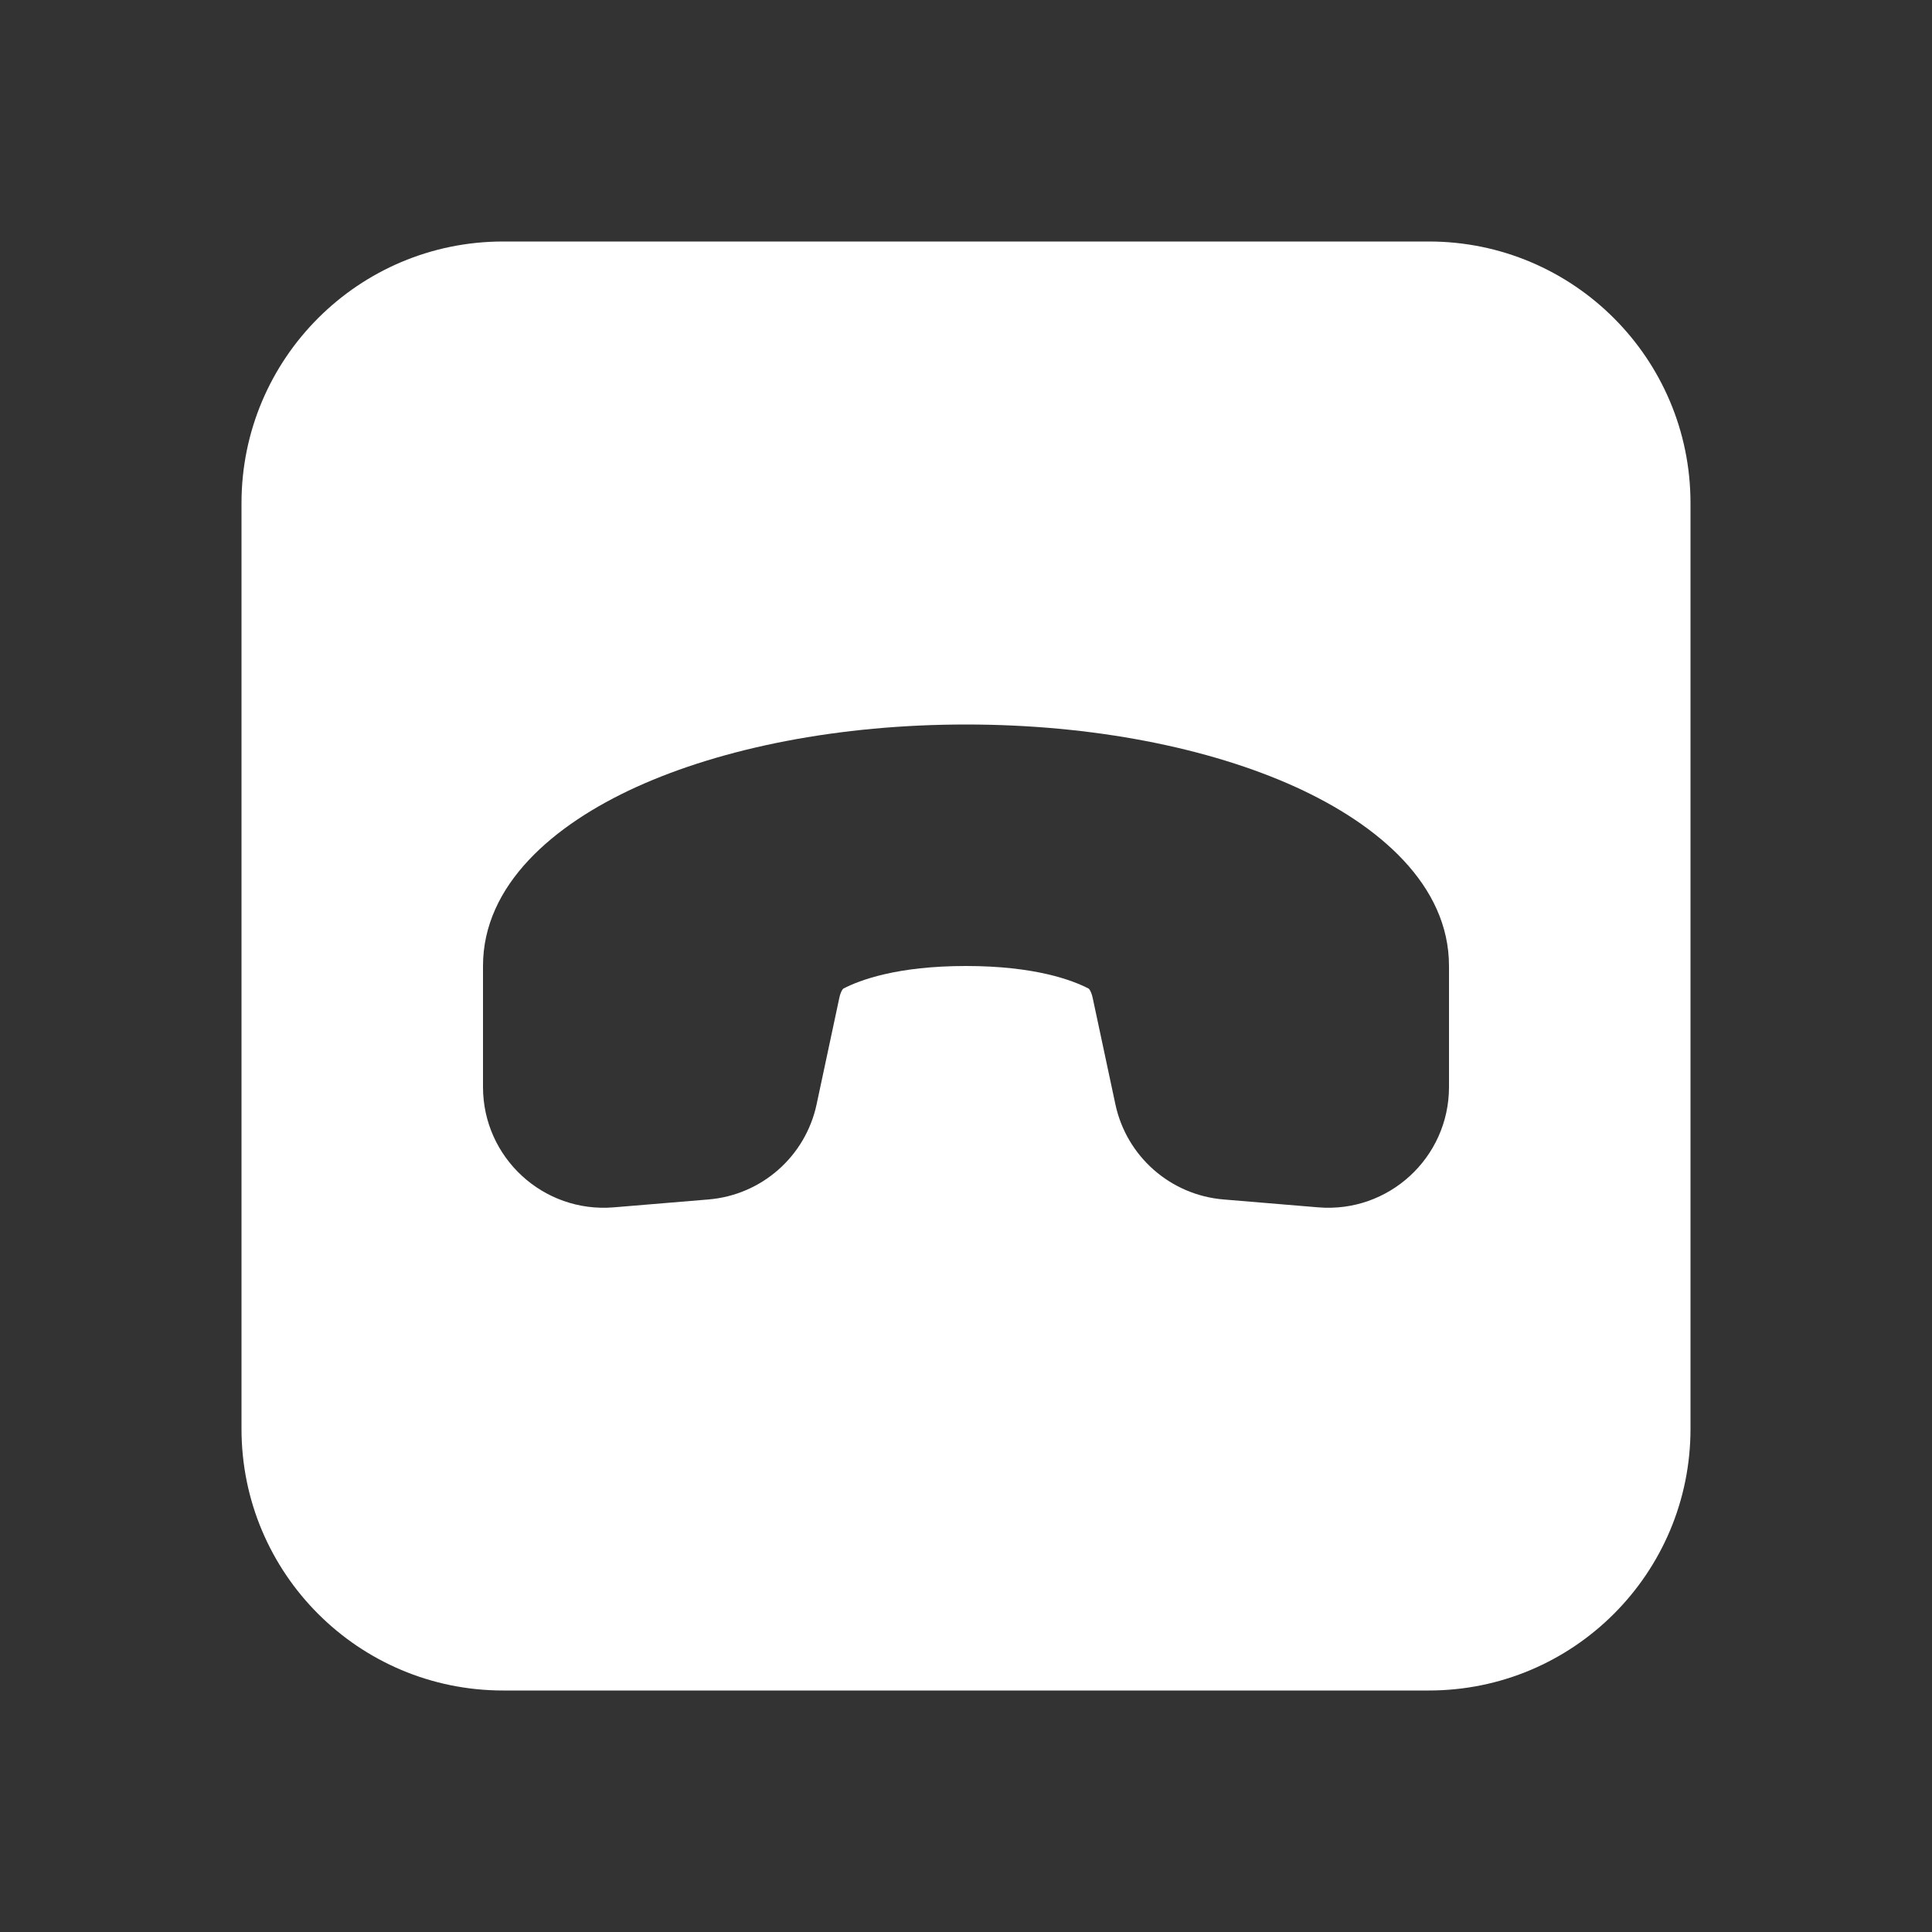 <svg width="24" height="24" viewBox="0 0 24 24" fill="none" xmlns="http://www.w3.org/2000/svg">
<rect x="0" y="0" width="24" height="24" fill="#333333" stroke="none"/>
<path d="M6.25 3C4.455 3 3 4.455 3 6.25V17.75C3 19.545 4.455 21 6.25 21H17.75C19.545 21 21 19.545 21 17.75V6.25C21 4.455 19.545 3 17.75 3H6.25ZM7.904 9.777C8.978 9.289 10.427 9 12 9C13.573 9 15.022 9.289 16.096 9.777C17.125 10.245 18 10.993 18 12V13.503C18 14.381 17.25 15.071 16.375 14.998L15.198 14.9C14.539 14.845 13.994 14.365 13.856 13.719L13.573 12.393C13.563 12.346 13.548 12.314 13.537 12.297C13.532 12.289 13.528 12.284 13.526 12.283C13.525 12.282 13.524 12.281 13.524 12.281C13.322 12.176 12.857 12 12 12C11.142 12 10.678 12.176 10.476 12.281C10.476 12.281 10.475 12.281 10.474 12.283C10.472 12.284 10.468 12.289 10.463 12.297C10.452 12.314 10.437 12.346 10.427 12.393L10.144 13.719C10.006 14.365 9.461 14.845 8.802 14.9L7.625 14.998C6.75 15.071 6 14.381 6 13.503V12C6 10.993 6.875 10.245 7.904 9.777Z" fill="#ffffff"/>
</svg>
